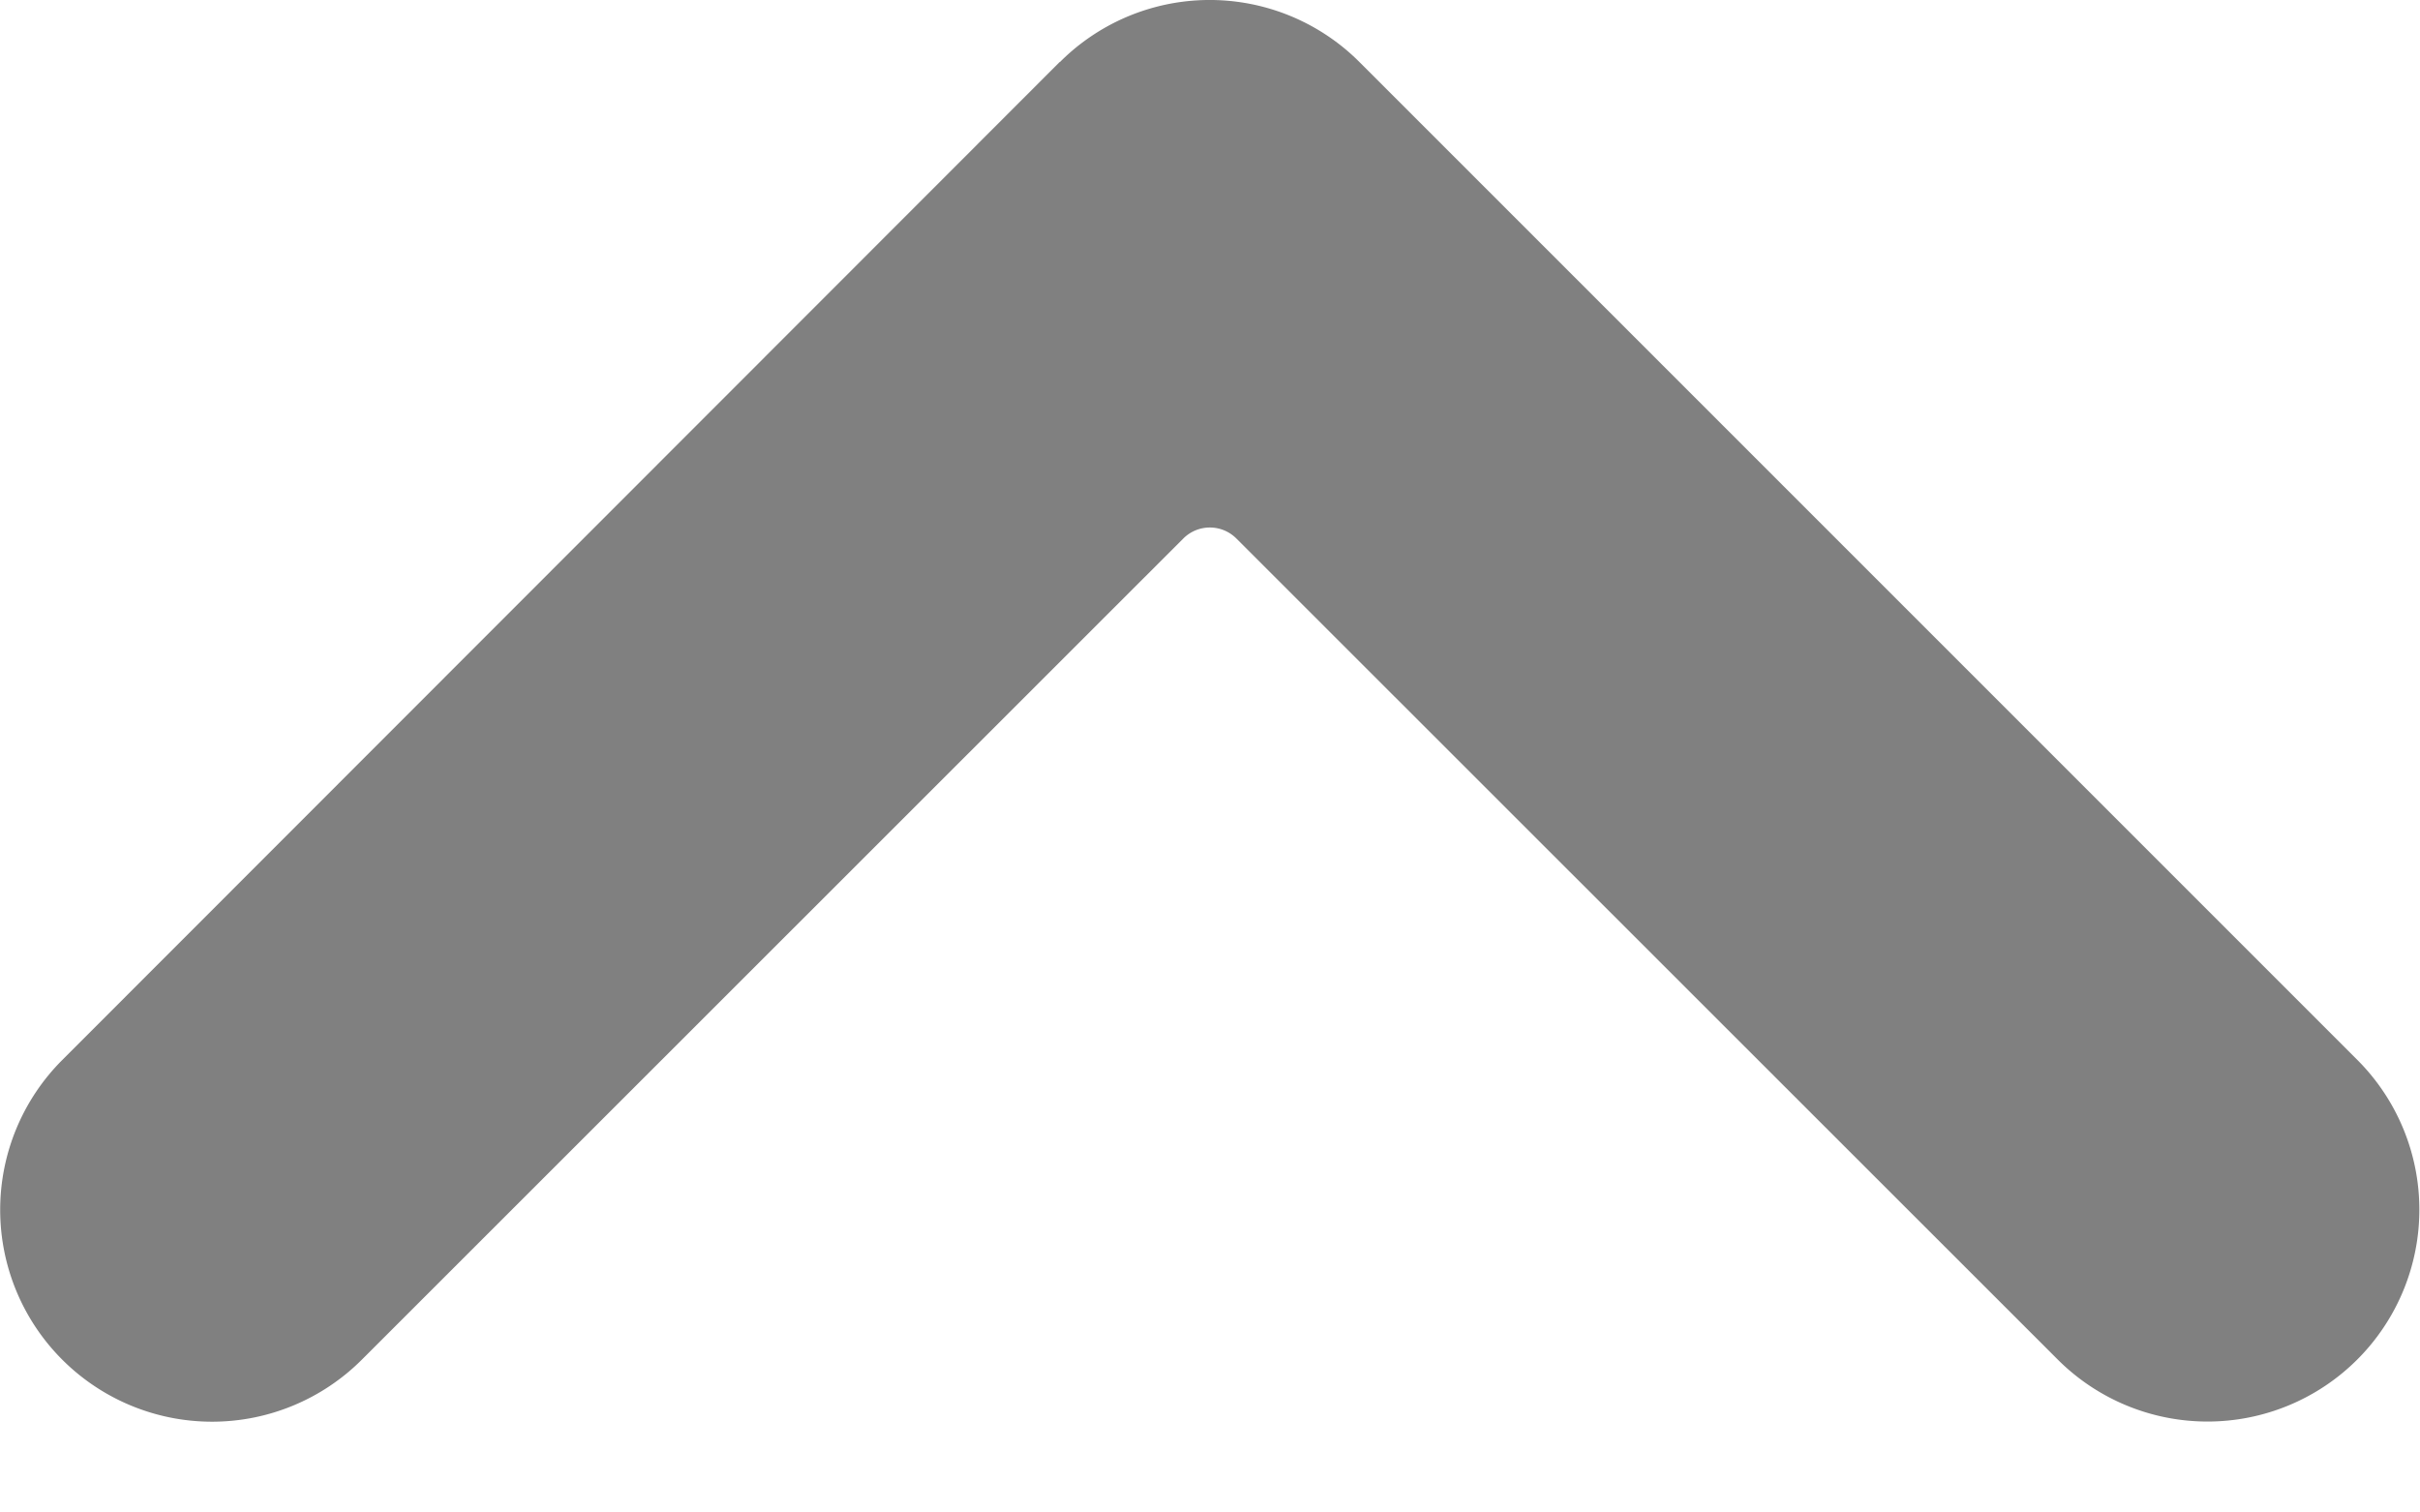 <svg width="8" height="5" fill="none" xmlns="http://www.w3.org/2000/svg">
  <path d="M3.504.205a.7.7 0 01.99 0l3.299 3.299a.7.7 0 11-.991.99L4.087 1.78a.124.124 0 00-.175 0L1.196 4.495a.7.7 0 11-.99-.991L3.503.205z" fill="gray"/>
</svg>
